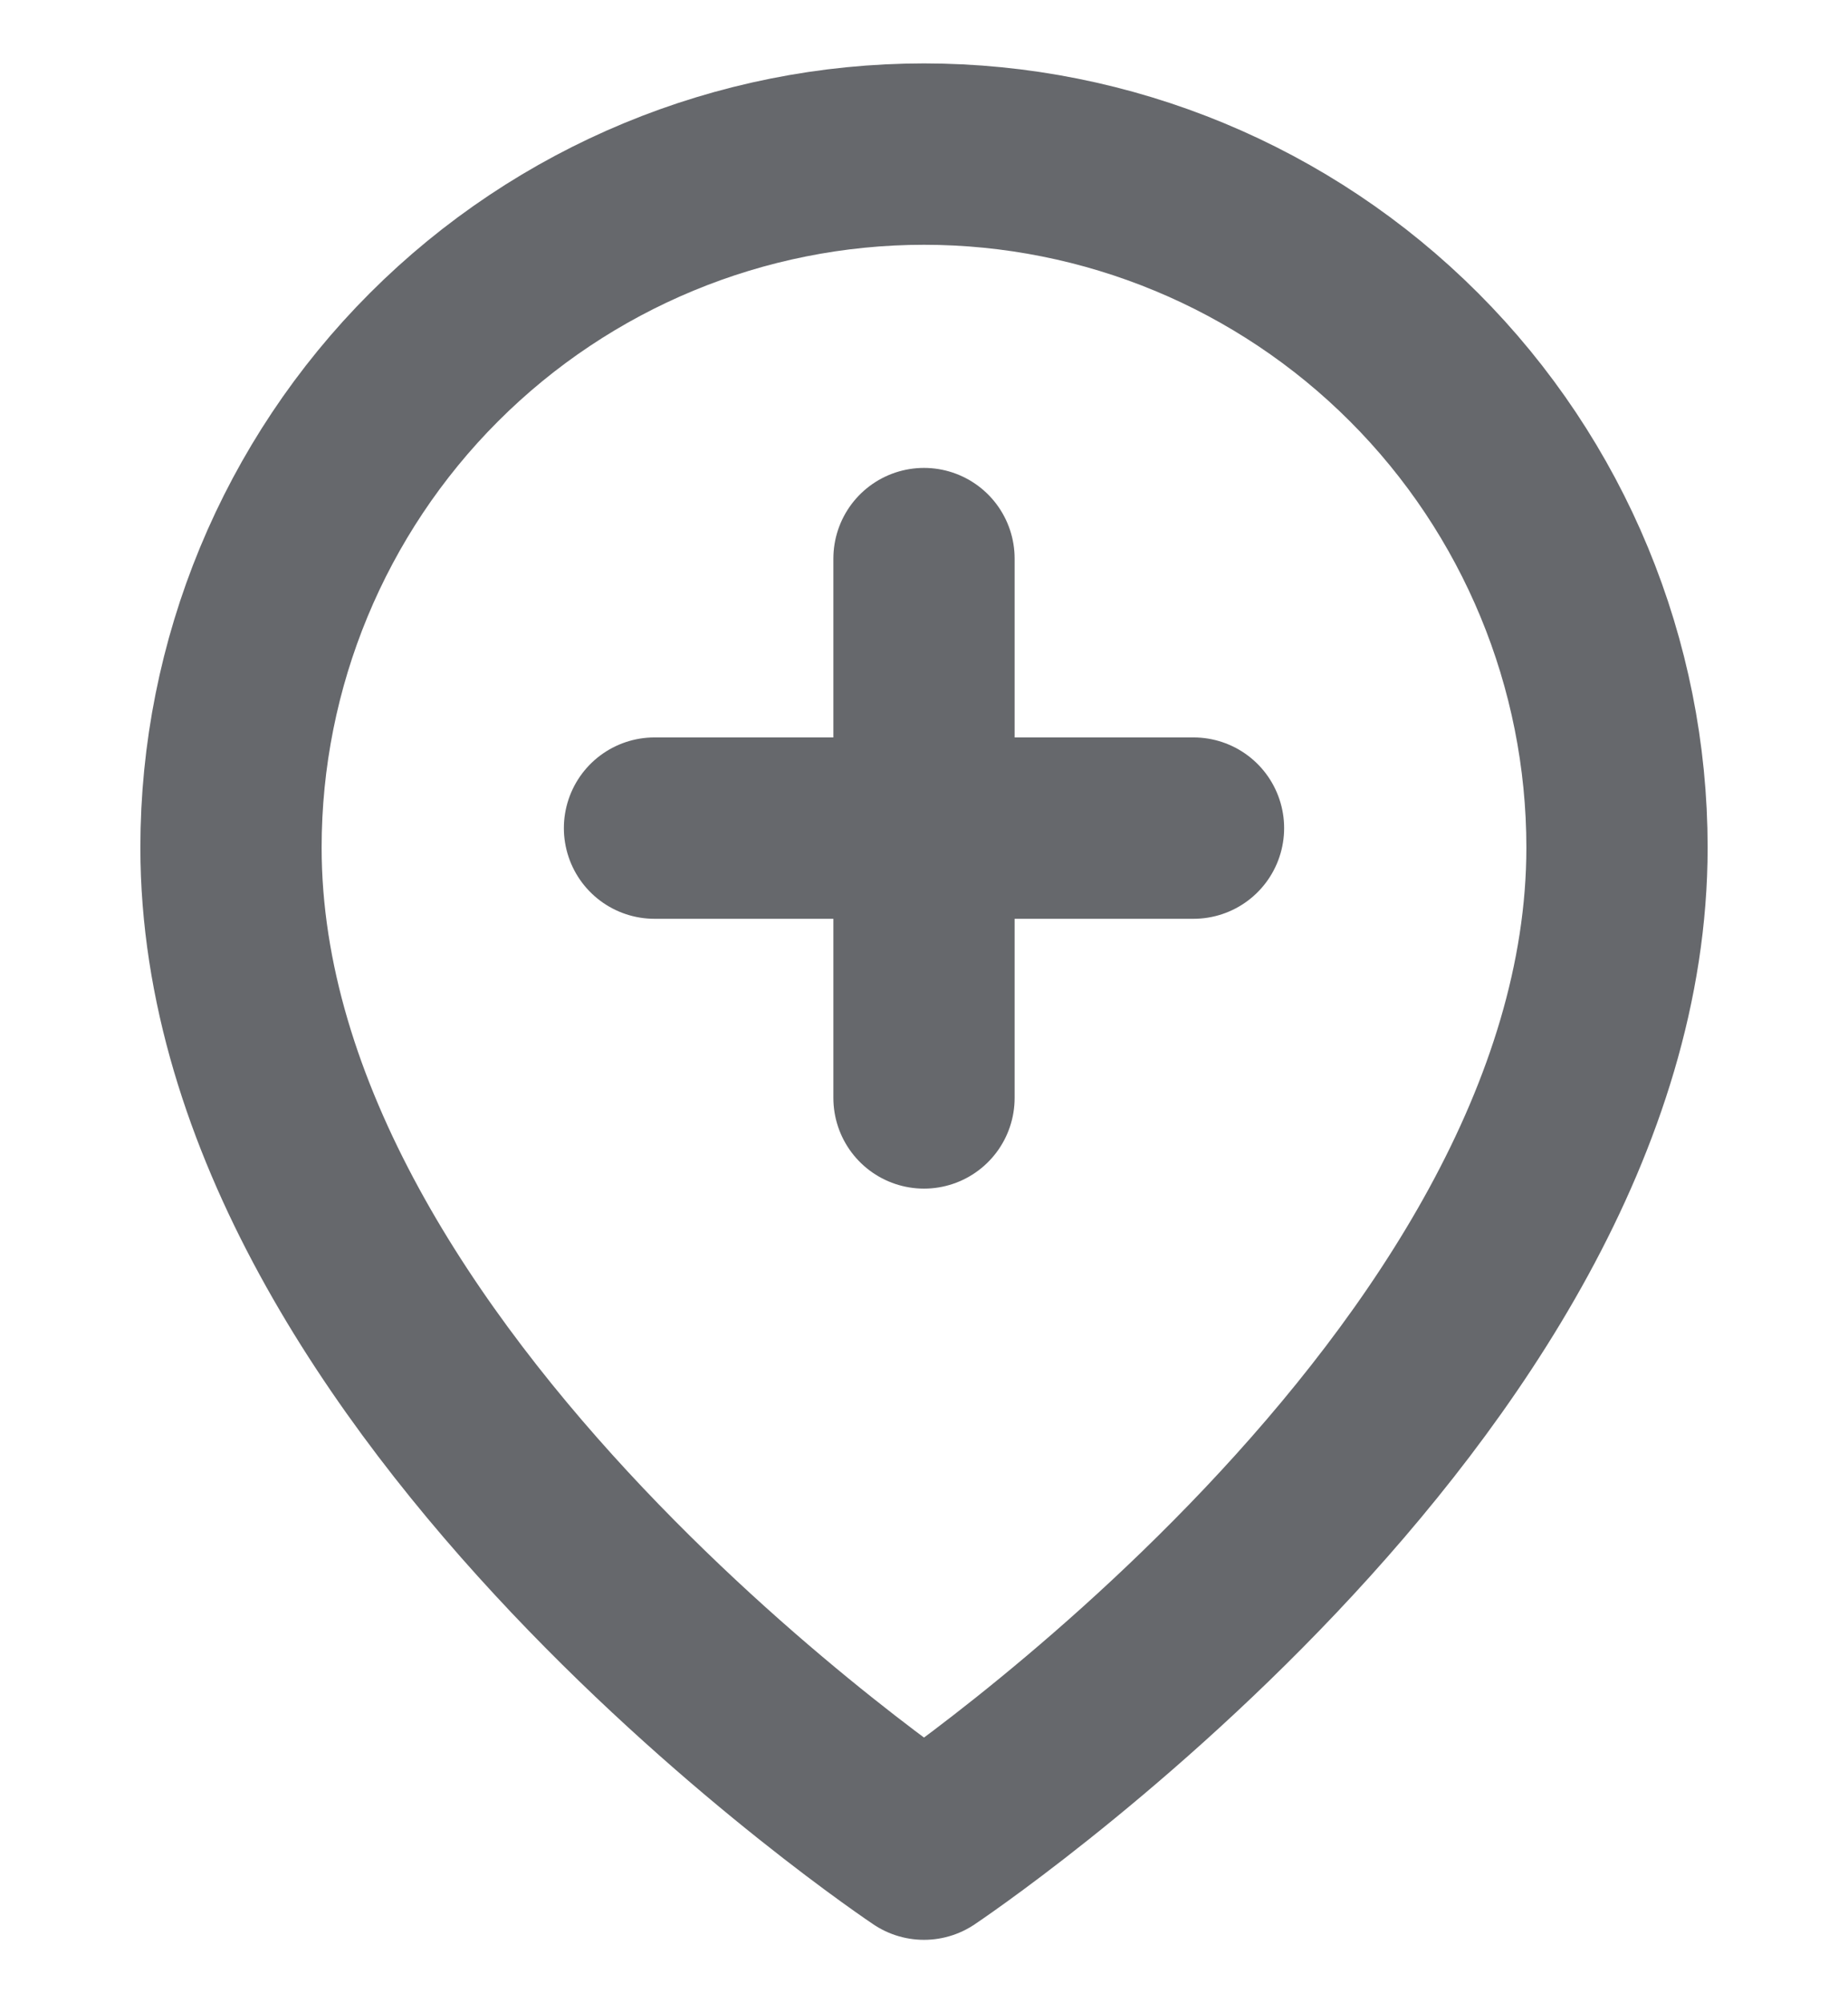 <svg width="12" height="13" viewBox="0 0 12 13" fill="none" xmlns="http://www.w3.org/2000/svg">
<path d="M10.5 5.5C10.5 9 6 12 6 12C6 12 1.5 9 1.5 5.5C1.5 4.307 1.974 3.162 2.818 2.318C3.662 1.474 4.807 1 6 1C7.194 1 8.338 1.474 9.182 2.318C10.026 3.162 10.5 4.307 10.5 5.5Z" stroke="#66686C" stroke-width="1.177" stroke-linecap="round" stroke-linejoin="round"/>
<g clip-path="url(#clip0_256_2473)">
<path d="M6 3.625V7.125" stroke="#66686C" stroke-width="1.177" stroke-linecap="round" stroke-linejoin="round"/>
<path d="M4.25 5.374H7.75" stroke="#66686C" stroke-width="1.177" stroke-linecap="round" stroke-linejoin="round"/>
</g>
<defs>
<clipPath id="clip0_256_2473">
<rect width="6" height="6" fill="white" transform="translate(3 2.375)"/>
</clipPath>
</defs>
</svg>
